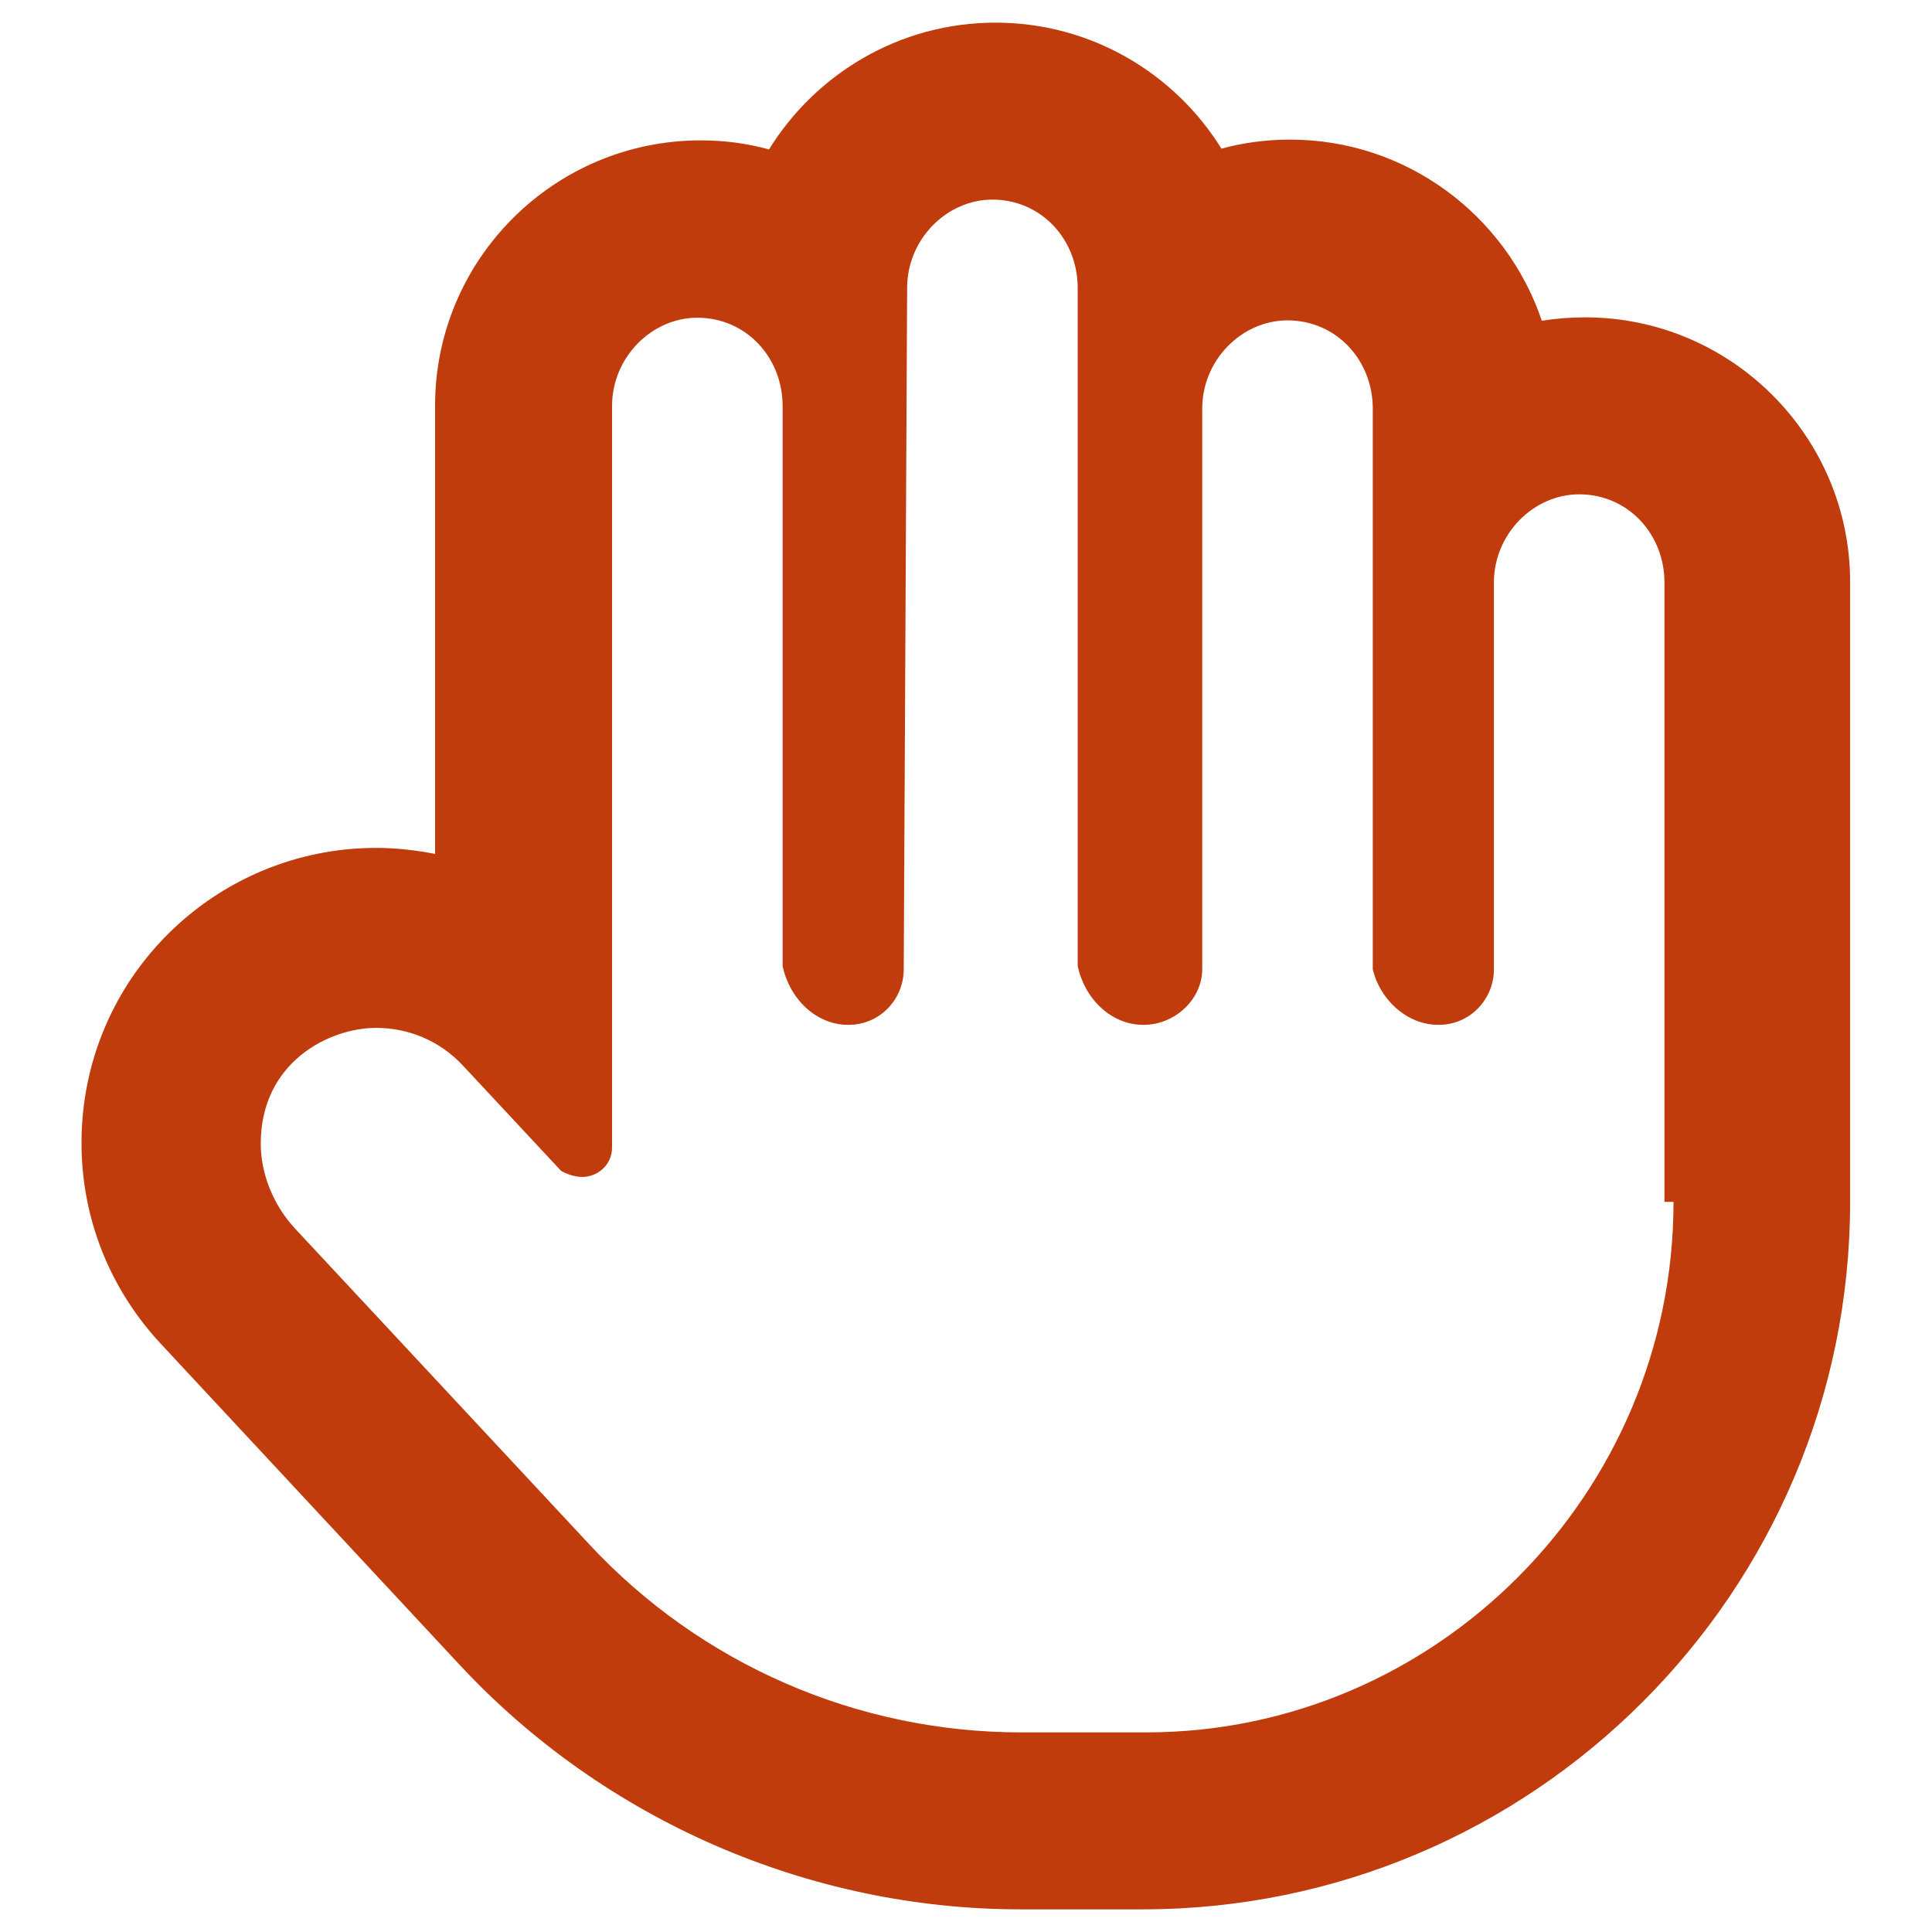 <?xml version="1.0" encoding="utf-8"?>
<!-- Generator: Adobe Illustrator 26.5.0, SVG Export Plug-In . SVG Version: 6.00 Build 0)  -->
<svg version="1.1" id="Layer_1" xmlns="http://www.w3.org/2000/svg" xmlns:xlink="http://www.w3.org/1999/xlink" x="0px" y="0px"
	 viewBox="0 0 512 512" style="enable-background:new 0 0 512 512;" xml:space="preserve">
<style type="text/css">
	.st0{fill:#C03C0C;}
</style>
<path class="st0" d="M420.1,84.1c-3.9,0-7.7,0.3-11.5,0.9c-9.4-27.8-35.7-48-66.7-48c-6.3,0-12.4,0.8-18.2,2.4
	C311.3,19.4,289.1,6,263.8,6s-47.6,13.5-60,33.6c-5.8-1.6-11.8-2.4-18.1-2.4c-38.8,0-70.4,31.5-70.4,70.3v118.8
	c-5.1-1-10.4-1.6-15.6-1.6c0,0,0,0,0,0c-42.6,0-78.1,34.4-78.1,78.2c0,19.8,7.4,38.6,21,53.2l79.3,85.2
	c38.3,41.1,92.5,64.7,148.6,64.7h32.3c103.4,0,187.5-84.1,187.5-187.5V154.4C490.4,115.7,458.8,84.1,420.1,84.1z M443.5,318.5
	c0,77.5-63.1,140.6-139.7,140.6h-33.2c-43.4,0-84.8-18-114.4-49.8l-77.9-83.6c-6.1-6.5-9.2-15-9.2-22.6c0-21.6,18.1-30.7,30.6-30.7
	c8.4,0,16.7,3.3,22.9,9.9l26.1,28c1.6,0.9,3.7,1.6,5.6,1.6c4,0,7.9-3.1,7.9-7.8V107.6c0-12.9,10.5-23.4,22.6-23.4
	c12.9,0,22.6,10.5,22.6,23.4V256c1.8,8.6,8.8,15.6,17.4,15.6s14.7-7,14.7-14.7l0.9-180.6c0-12.9,10.5-23.4,22.6-23.4
	c12.9,0,22.6,10.5,22.6,23.4V256c1.8,8.6,8.8,15.6,17.4,15.6s15.6-7,15.6-14.7l0-148.6c0-12.9,10.5-23.4,22.6-23.4
	c12.9,0,22.6,10.5,22.6,23.4v148.6c1.8,7.7,8.8,14.7,17.4,14.7s14.7-7,14.7-14.7V154.4c0-12.9,10.5-23.4,22.6-23.4
	c12.9,0,22.6,10.5,22.6,23.4v164.1H443.5z"/>
</svg>
